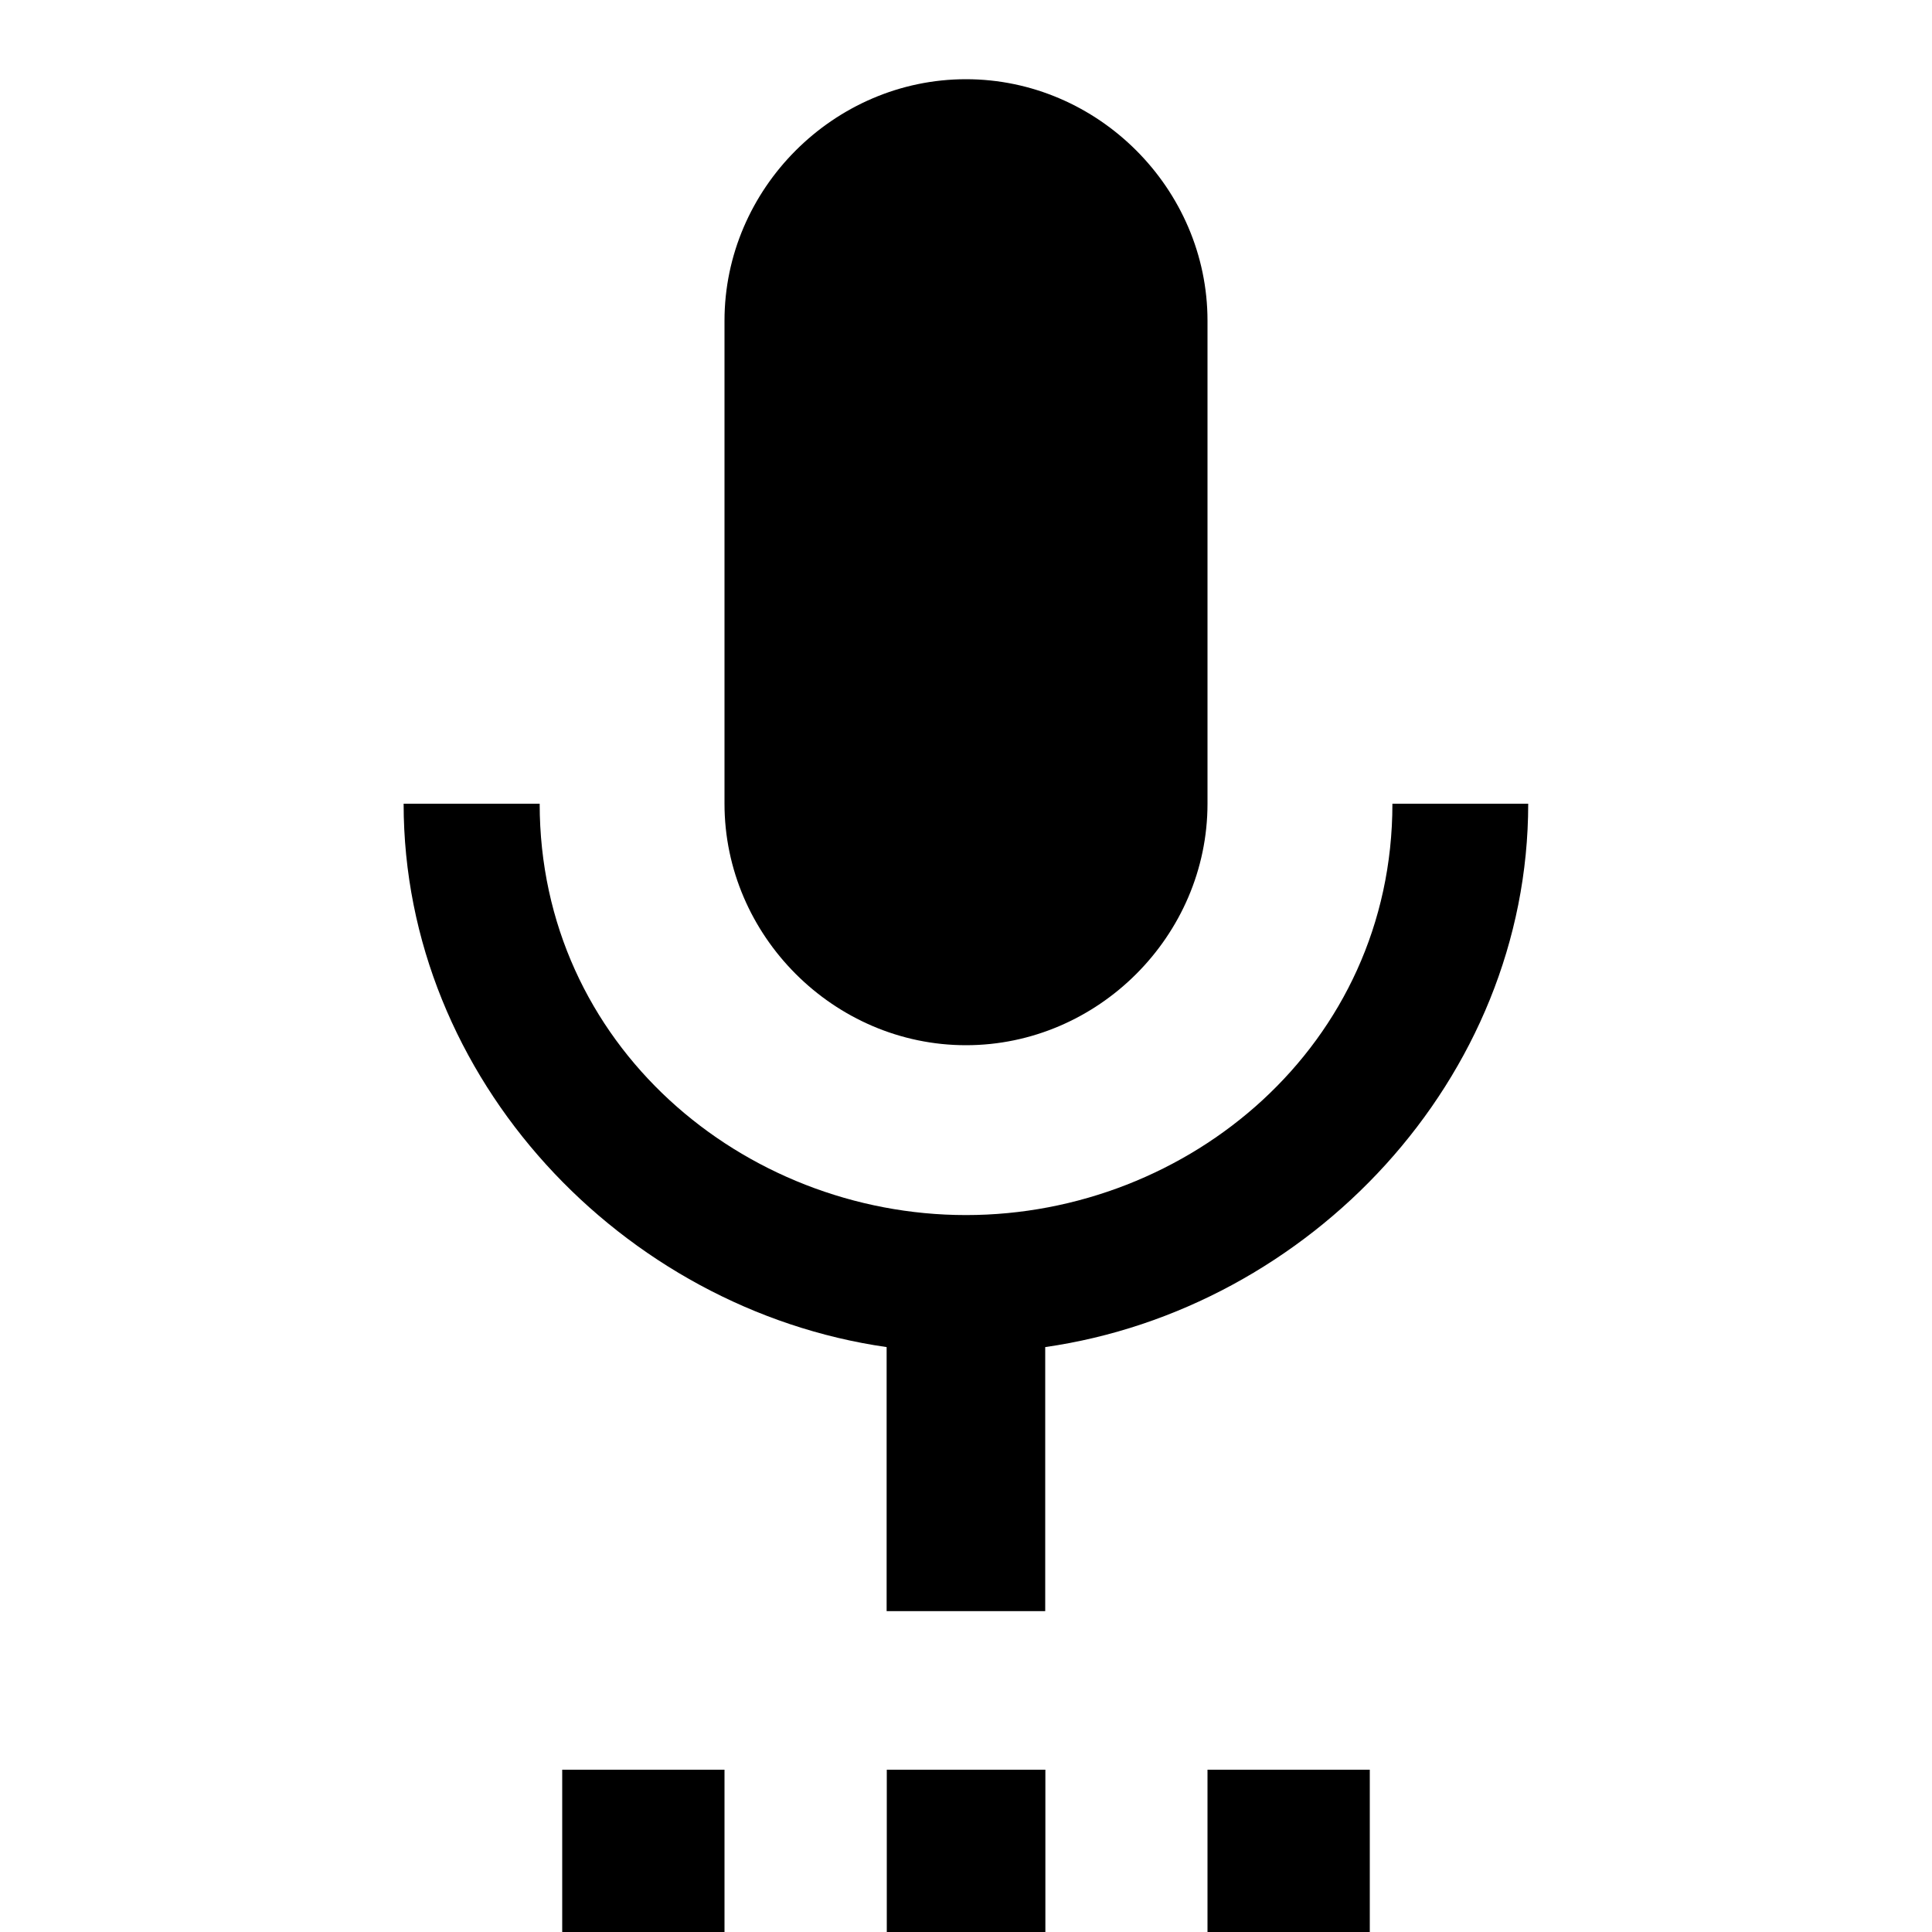 <svg xmlns="http://www.w3.org/2000/svg" width="24" height="24" viewBox="0 0 24 24"><title>settings_voice</title><path d="M18.984 9.984c0 3.422-2.72 6.28-6 6.75v3.28h-1.97v-3.28c-3.28-.47-6-3.328-6-6.75h1.69c0 3 2.53 5.11 5.296 5.11s5.297-2.11 5.297-5.11h1.688zM15 24v-2.016h2.016V24H15zm-3.984 0v-2.016h1.97V24h-1.97zM12 12.984c-1.64 0-3-1.36-3-3v-6c0-1.64 1.36-3 3-3s3 1.36 3 3v6c0 1.64-1.36 3-3 3zM6.984 24v-2.016H9V24H6.984z"/></svg>